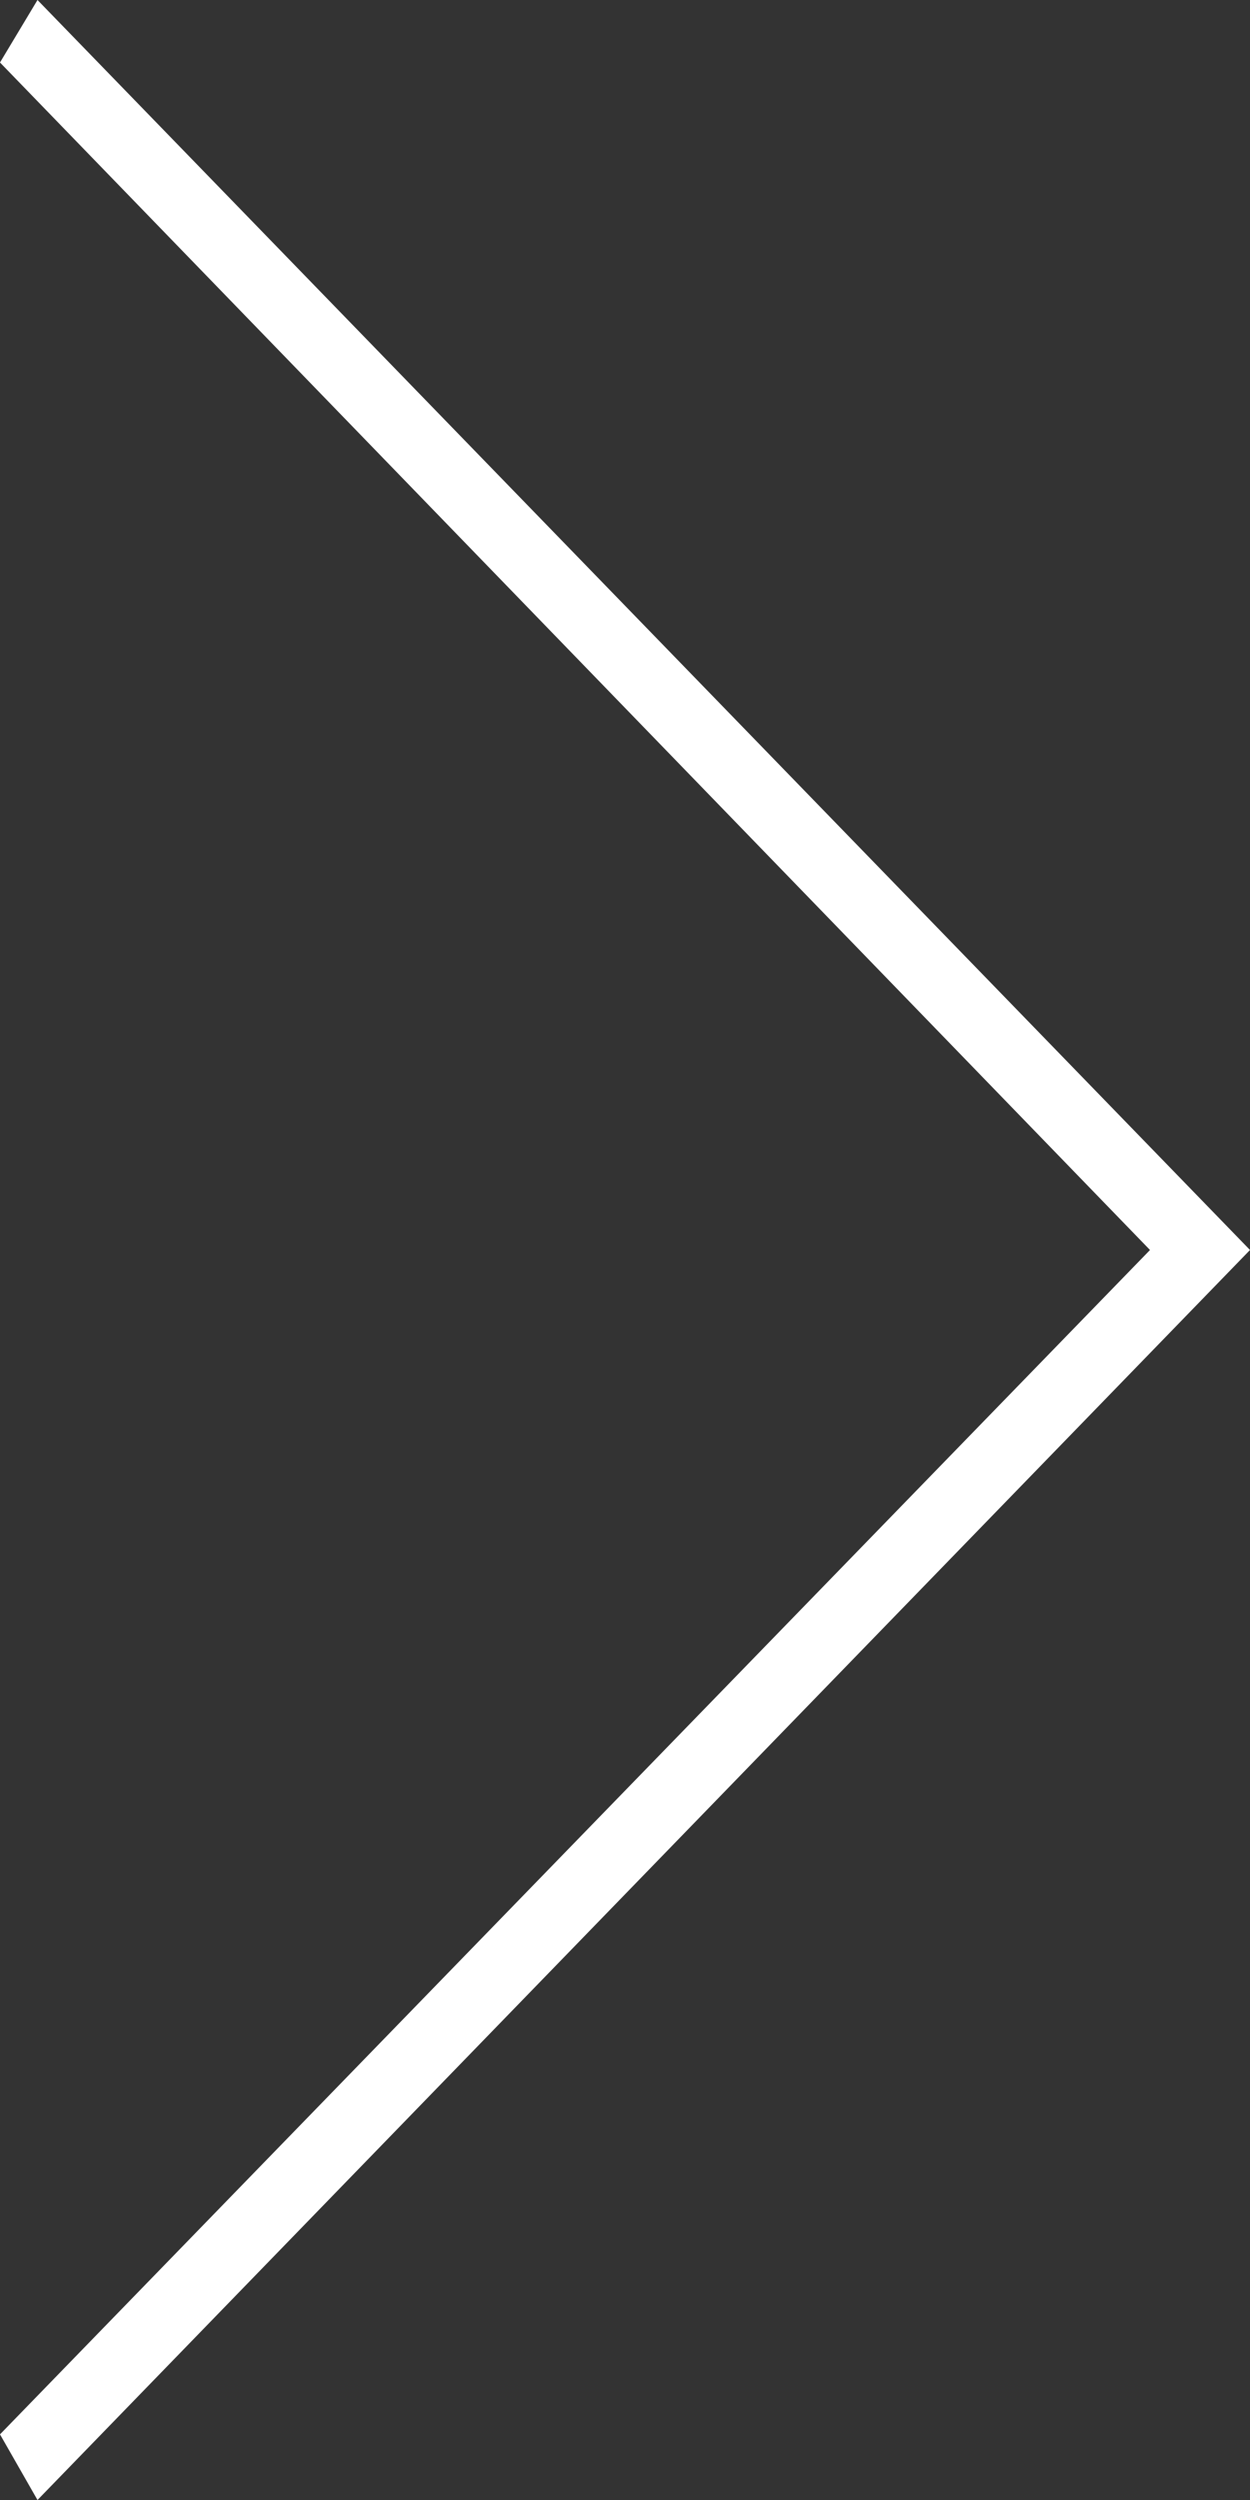 <svg id="Layer_1" xmlns="http://www.w3.org/2000/svg" width="40" height="80" viewBox="0 0 40 80"><rect x="0" y="0" width="40" height="80" fill="#333333" stroke="none"/><style>.st0{fill:#fff}</style><path class="st0" d="M0 77.9L36.8 40 0 2l1.2-2L40 40 1.2 80z"/></svg>